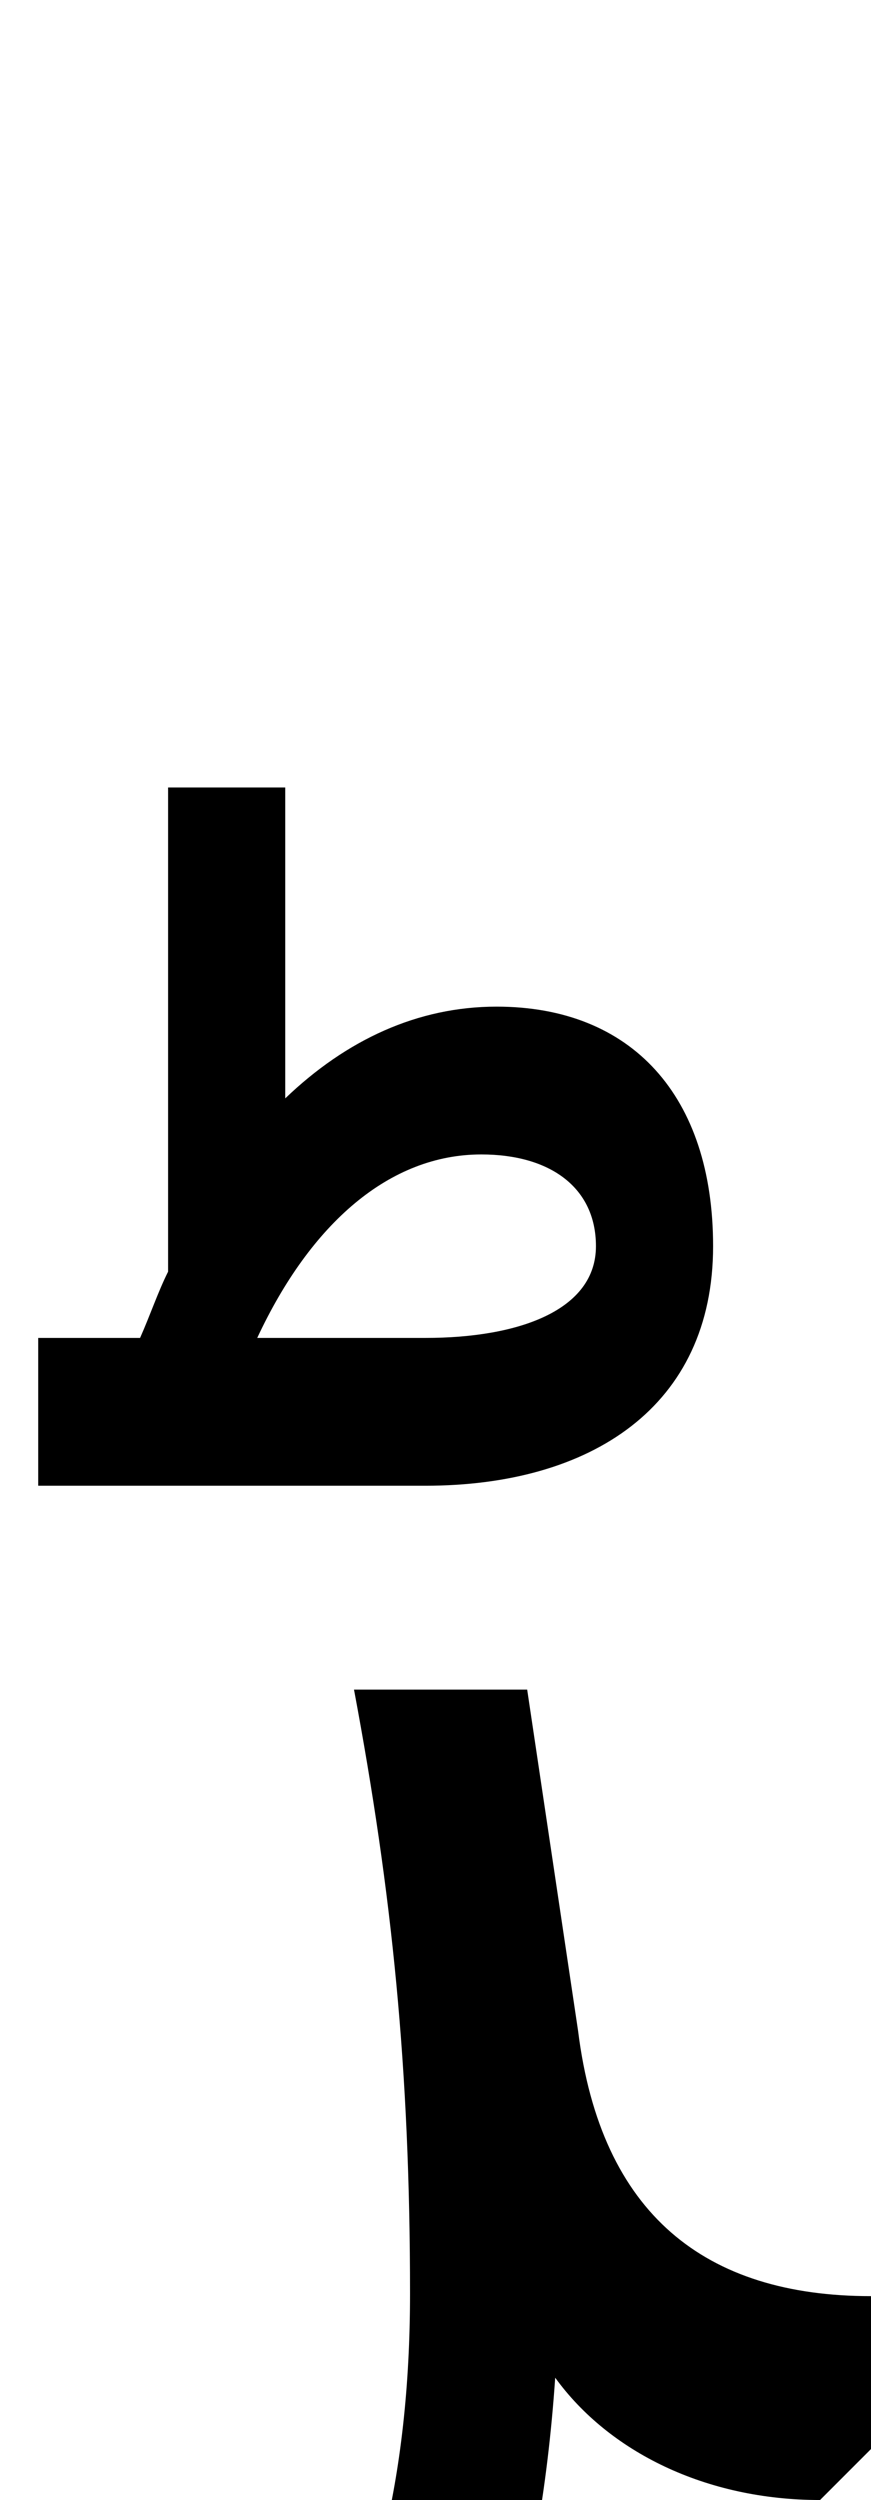 <svg xmlns="http://www.w3.org/2000/svg" viewBox="0 0 342 981"><path d="M15,583h152c65,0,113-31,113-94c0-59-32-94-85-94c-31,0-59,13-83,36v-122h-46v190c-4,8-7,17-11,26h-40ZM189,453c27,0,45,13,45,36c0,25-30,36-67,36h-66c21-45,52-72,88-72ZM322,981l20-20v-60c-65,0-106-32-115-104l-20-134h-68c15,80,22,149,22,237c0,145-59,232-158,232c-25,0-54-3-83-8v80c32,5,63,8,88,8c120,0,198-103,210-279c21,29,59,48,104,48Z"></path></svg>